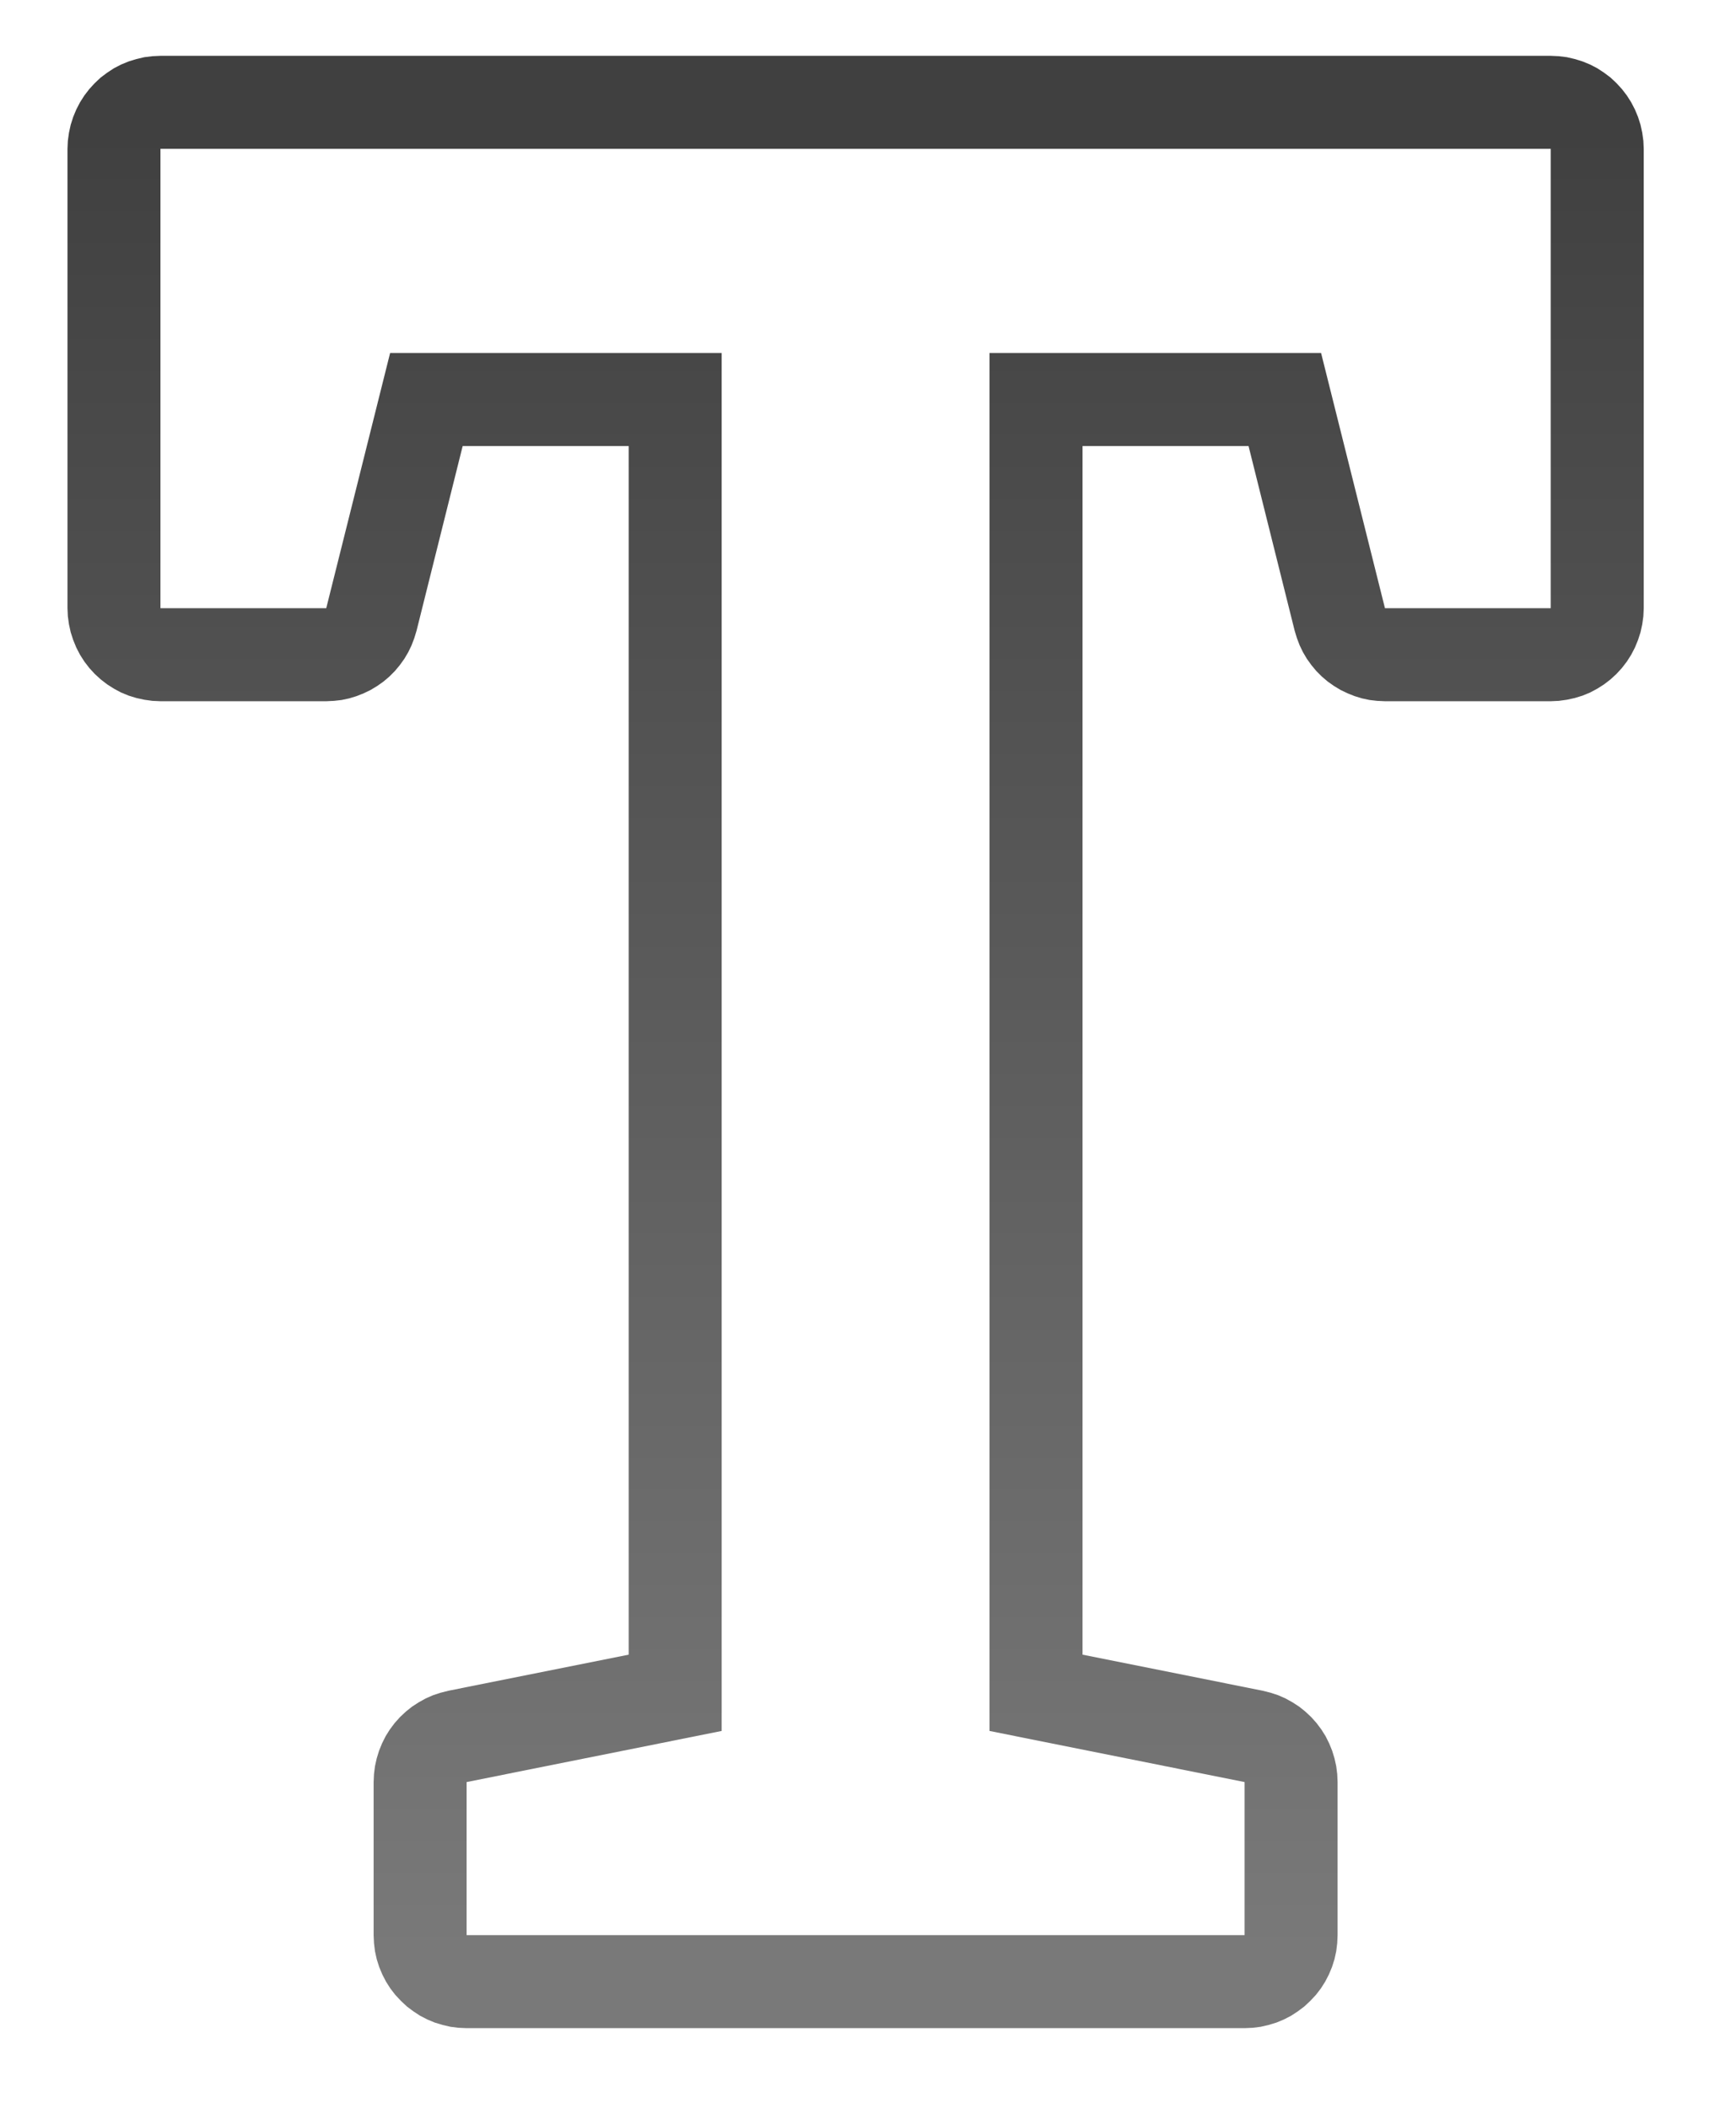 <?xml version="1.0" encoding="UTF-8" standalone="no"?><!DOCTYPE svg PUBLIC "-//W3C//DTD SVG 1.1//EN" "http://www.w3.org/Graphics/SVG/1.1/DTD/svg11.dtd"><svg width="100%" height="100%" viewBox="0 0 14 17" version="1.1" xmlns="http://www.w3.org/2000/svg" xmlns:xlink="http://www.w3.org/1999/xlink" xml:space="preserve" xmlns:serif="http://www.serif.com/" style="fill-rule:evenodd;clip-rule:evenodd;stroke-linejoin:round;stroke-miterlimit:1.414;"><g id="tool-text"><path id="tool-text1" serif:id="tool-text" d="M12.571,0.453l0.065,0.008l0.064,0.015l0.062,0.019l0.061,0.025l0.058,0.03l0.055,0.036l0.052,0.039l0.048,0.045l0.044,0.048l0.04,0.052l0.035,0.055l0.03,0.058l0.025,0.06l0.02,0.063l0.014,0.064l0.009,0.065l0.003,0.065l0,3.703l-0.003,0.065l-0.009,0.065l-0.014,0.064l-0.02,0.062l-0.025,0.061l-0.03,0.058l-0.035,0.055l-0.04,0.052l-0.044,0.048l-0.048,0.044l-0.052,0.04l-0.055,0.035l-0.058,0.031l-0.061,0.025l-0.062,0.019l-0.064,0.014l-0.065,0.009l-0.065,0.003l-1.337,0l-0.063,-0.003l-0.061,-0.007l-0.061,-0.013l-0.059,-0.018l-0.058,-0.023l-0.056,-0.027l-0.053,-0.032l-0.051,-0.036l-0.047,-0.04l-0.044,-0.044l-0.04,-0.048l-0.036,-0.05l-0.032,-0.054l-0.027,-0.056l-0.022,-0.058l-0.018,-0.059l-0.372,-1.489l-1.339,0l0,9.743l1.454,0.291l0.063,0.016l0.061,0.02l0.059,0.026l0.056,0.031l0.054,0.035l0.05,0.04l0.047,0.044l0.043,0.048l0.039,0.052l0.034,0.054l0.029,0.058l0.024,0.059l0.019,0.062l0.014,0.063l0.008,0.063l0.003,0.065l0,1.234l-0.003,0.065l-0.008,0.065l-0.014,0.064l-0.02,0.063l-0.025,0.06l-0.03,0.058l-0.035,0.055l-0.04,0.052l-0.045,0.048l-0.048,0.045l-0.052,0.039l-0.055,0.036l-0.058,0.03l-0.06,0.025l-0.063,0.019l-0.064,0.015l-0.064,0.008l-0.066,0.003l-6.274,0l-0.066,-0.003l-0.064,-0.008l-0.064,-0.015l-0.063,-0.019l-0.06,-0.025l-0.058,-0.03l-0.055,-0.036l-0.052,-0.039l-0.048,-0.045l-0.045,-0.048l-0.04,-0.052l-0.035,-0.055l-0.03,-0.058l-0.025,-0.06l-0.02,-0.063l-0.014,-0.064l-0.008,-0.065l-0.003,-0.065l0,-1.234l0.003,-0.065l0.008,-0.063l0.014,-0.063l0.019,-0.062l0.024,-0.059l0.029,-0.058l0.034,-0.054l0.039,-0.052l0.043,-0.048l0.047,-0.044l0.05,-0.04l0.054,-0.035l0.056,-0.031l0.059,-0.026l0.061,-0.02l0.063,-0.016l1.454,-0.291l0,-9.743l-1.339,0l-0.372,1.489l-0.018,0.059l-0.022,0.058l-0.027,0.056l-0.032,0.054l-0.036,0.05l-0.04,0.048l-0.044,0.044l-0.047,0.04l-0.051,0.036l-0.053,0.032l-0.056,0.027l-0.058,0.023l-0.059,0.018l-0.061,0.013l-0.062,0.007l-0.062,0.003l-1.337,0l-0.065,-0.003l-0.065,-0.009l-0.064,-0.014l-0.062,-0.019l-0.061,-0.025l-0.058,-0.031l-0.055,-0.035l-0.052,-0.04l-0.048,-0.044l-0.044,-0.048l-0.04,-0.052l-0.035,-0.055l-0.03,-0.058l-0.025,-0.061l-0.02,-0.062l-0.014,-0.064l-0.009,-0.065l-0.003,-0.065l0,-3.703l0.003,-0.065l0.009,-0.065l0.014,-0.064l0.02,-0.063l0.025,-0.06l0.03,-0.058l0.035,-0.055l0.04,-0.052l0.044,-0.048l0.048,-0.045l0.052,-0.039l0.055,-0.036l0.058,-0.03l0.061,-0.025l0.062,-0.019l0.064,-0.015l0.065,-0.008l0.065,-0.003l11.212,0l0.065,0.003Zm-11.277,0.747l0,3.703l1.337,0l0.515,-2.057l2.674,0l0,11.108l-2.057,0.412l0,1.234l6.274,0l0,-1.234l-2.057,-0.412l0,-11.108l2.674,0l0.515,2.057l1.337,0l0,-3.703l-11.212,0Z" style="fill:url(#_Linear1);"/></g><defs><linearGradient id="_Linear1" x1="0" y1="0" x2="1" y2="0" gradientUnits="userSpaceOnUse" gradientTransform="matrix(8.81746e-16,14.4,-14.4,8.81746e-16,6.9,1.2)"><stop offset="0" style="stop-color:#404040;stop-opacity:1"/><stop offset="1" style="stop-color:#797979;stop-opacity:1"/></linearGradient></defs></svg>
